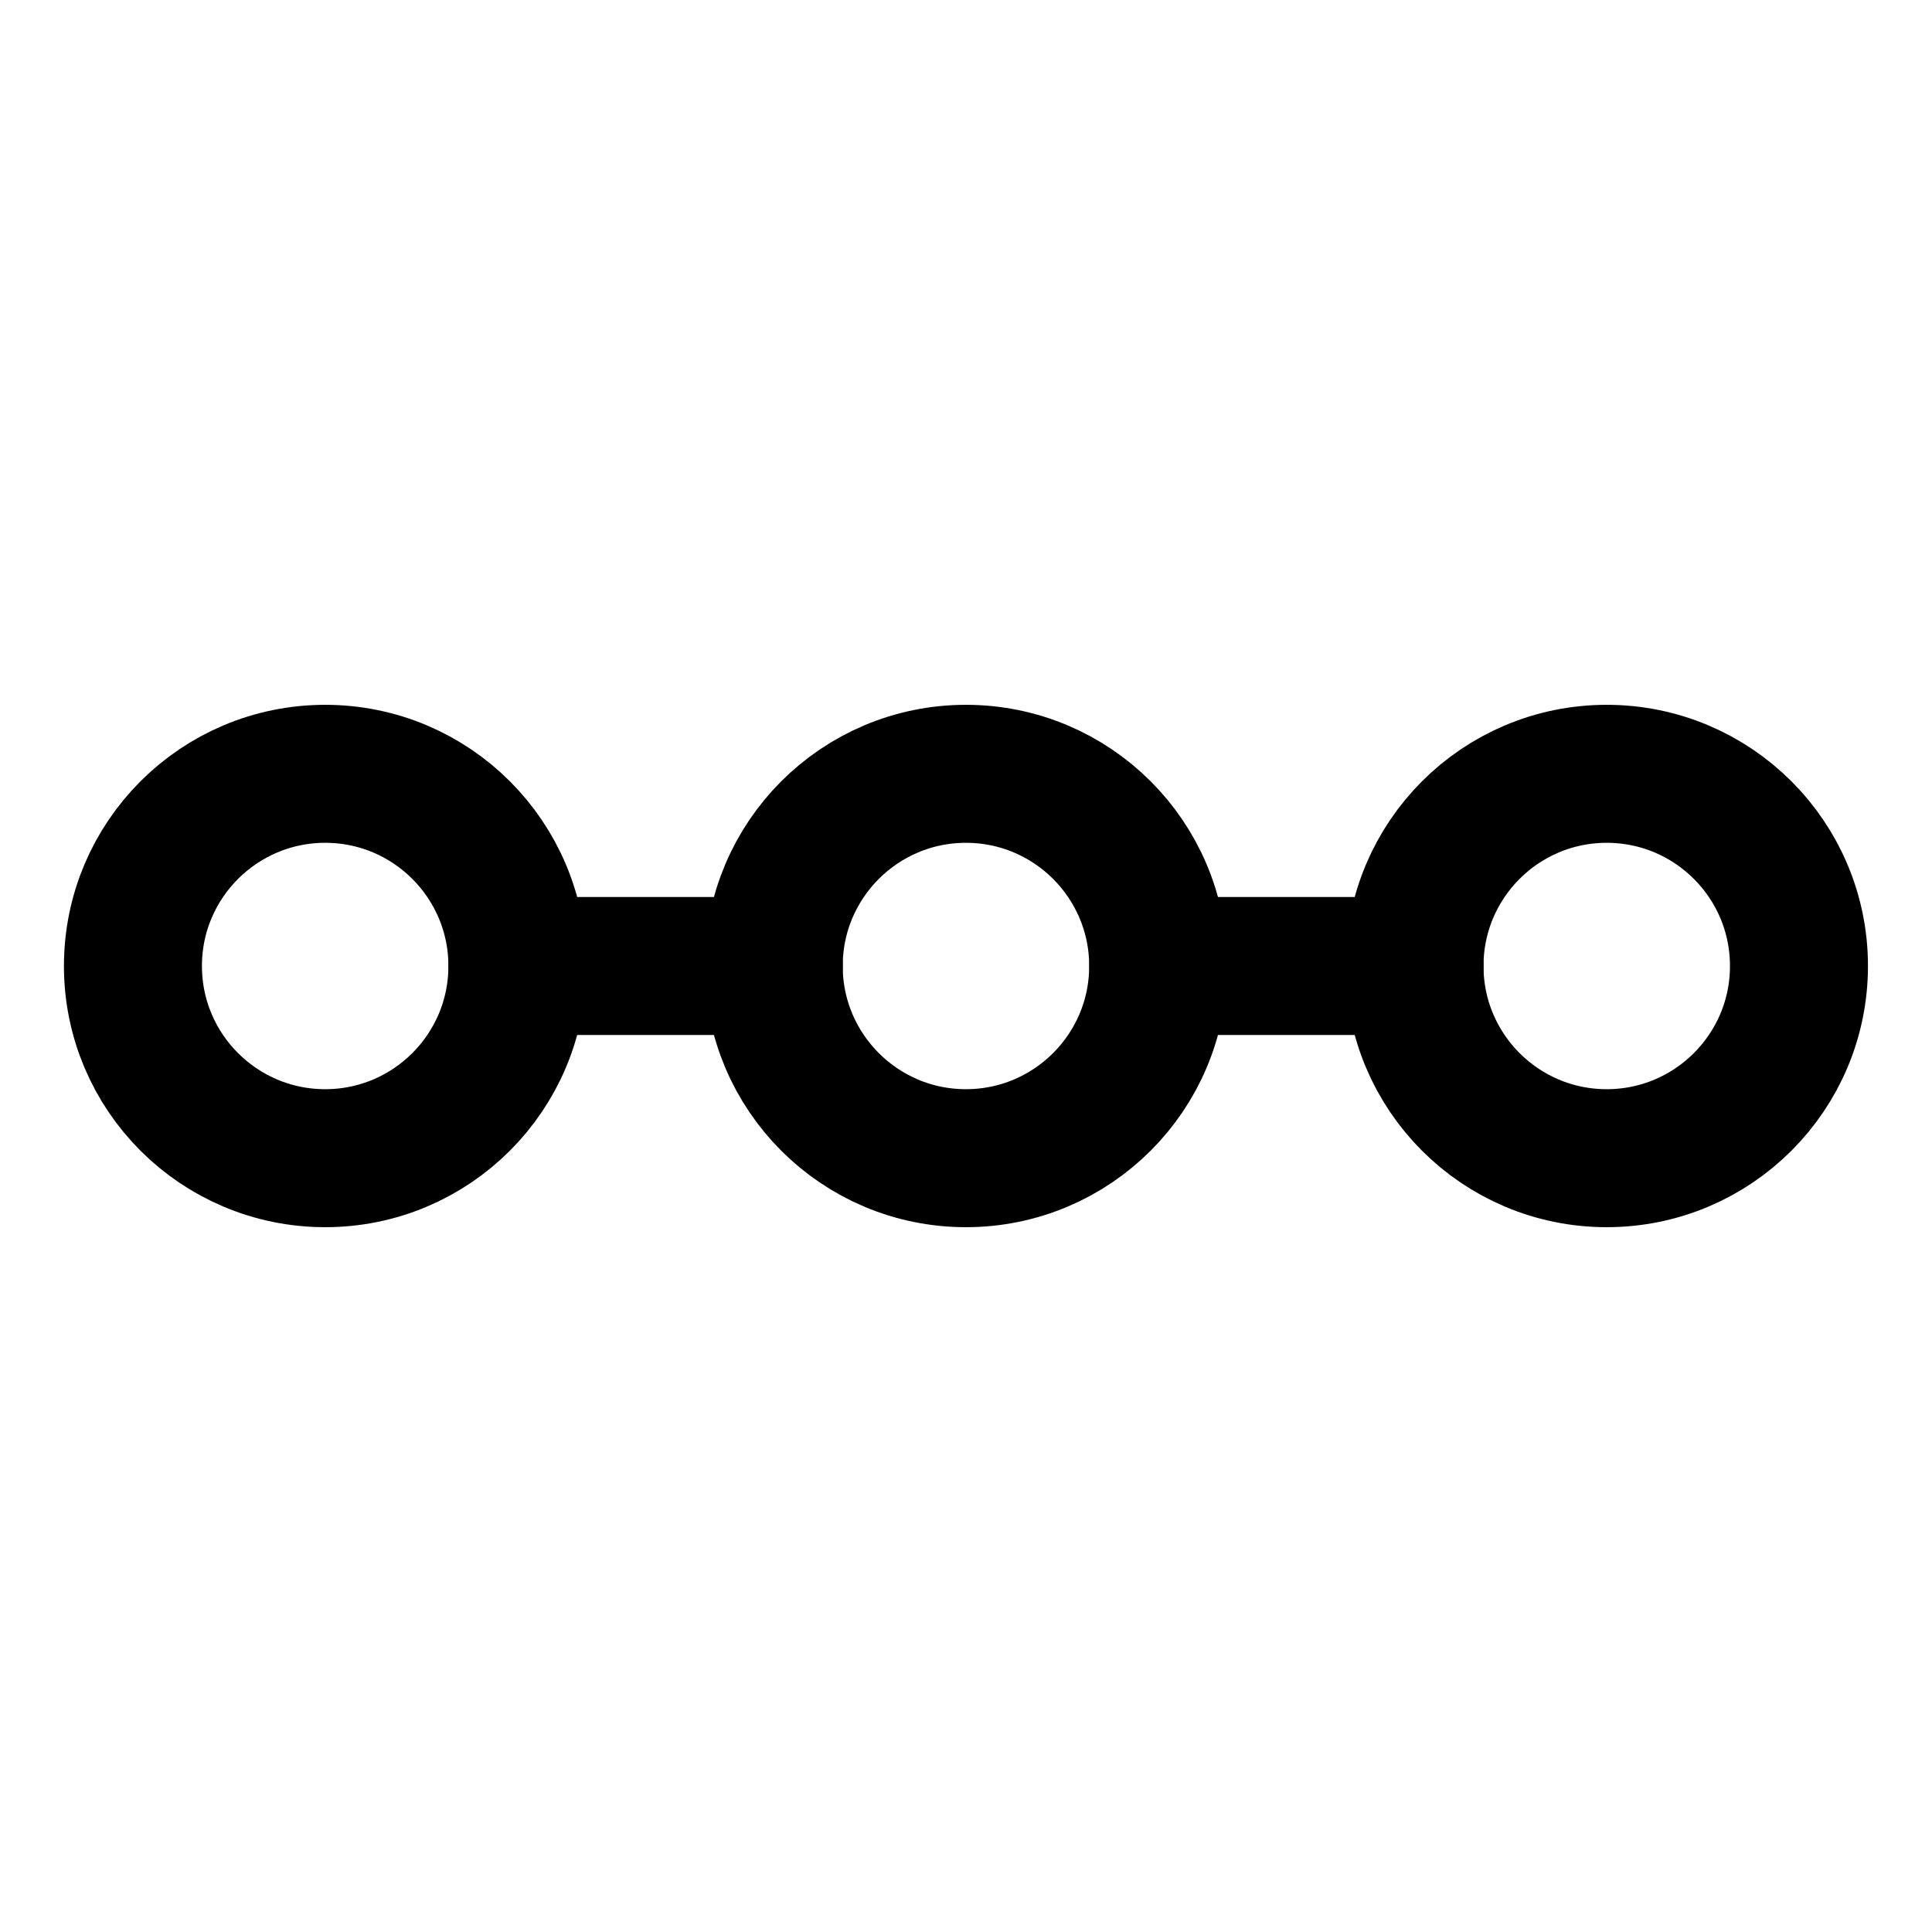 <svg width="21" height="21" viewBox="0 0 21 21" fill="none" xmlns="http://www.w3.org/2000/svg">
<path d="M10.499 12.589C11.653 12.589 12.589 11.654 12.589 10.5C12.589 9.346 11.653 8.411 10.499 8.411C9.346 8.411 8.41 9.346 8.41 10.5C8.41 11.654 9.346 12.589 10.499 12.589Z" stroke="black" stroke-width="1.5" stroke-linecap="round" stroke-linejoin="round"/>
<path d="M3.535 12.589C4.688 12.589 5.624 11.654 5.624 10.5C5.624 9.346 4.688 8.411 3.535 8.411C2.381 8.411 1.445 9.346 1.445 10.5C1.445 11.654 2.381 12.589 3.535 12.589Z" stroke="black" stroke-width="1.5" stroke-linecap="round" stroke-linejoin="round"/>
<path d="M17.464 12.589C18.618 12.589 19.554 11.654 19.554 10.5C19.554 9.346 18.618 8.411 17.464 8.411C16.31 8.411 15.375 9.346 15.375 10.5C15.375 11.654 16.31 12.589 17.464 12.589Z" stroke="black" stroke-width="1.5" stroke-linecap="round" stroke-linejoin="round"/>
<path d="M5.625 10.5H8.411" stroke="black" stroke-width="1.5" stroke-linecap="round" stroke-linejoin="round"/>
<path d="M12.59 10.5H15.376" stroke="black" stroke-width="1.5" stroke-linecap="round" stroke-linejoin="round"/>
</svg>
